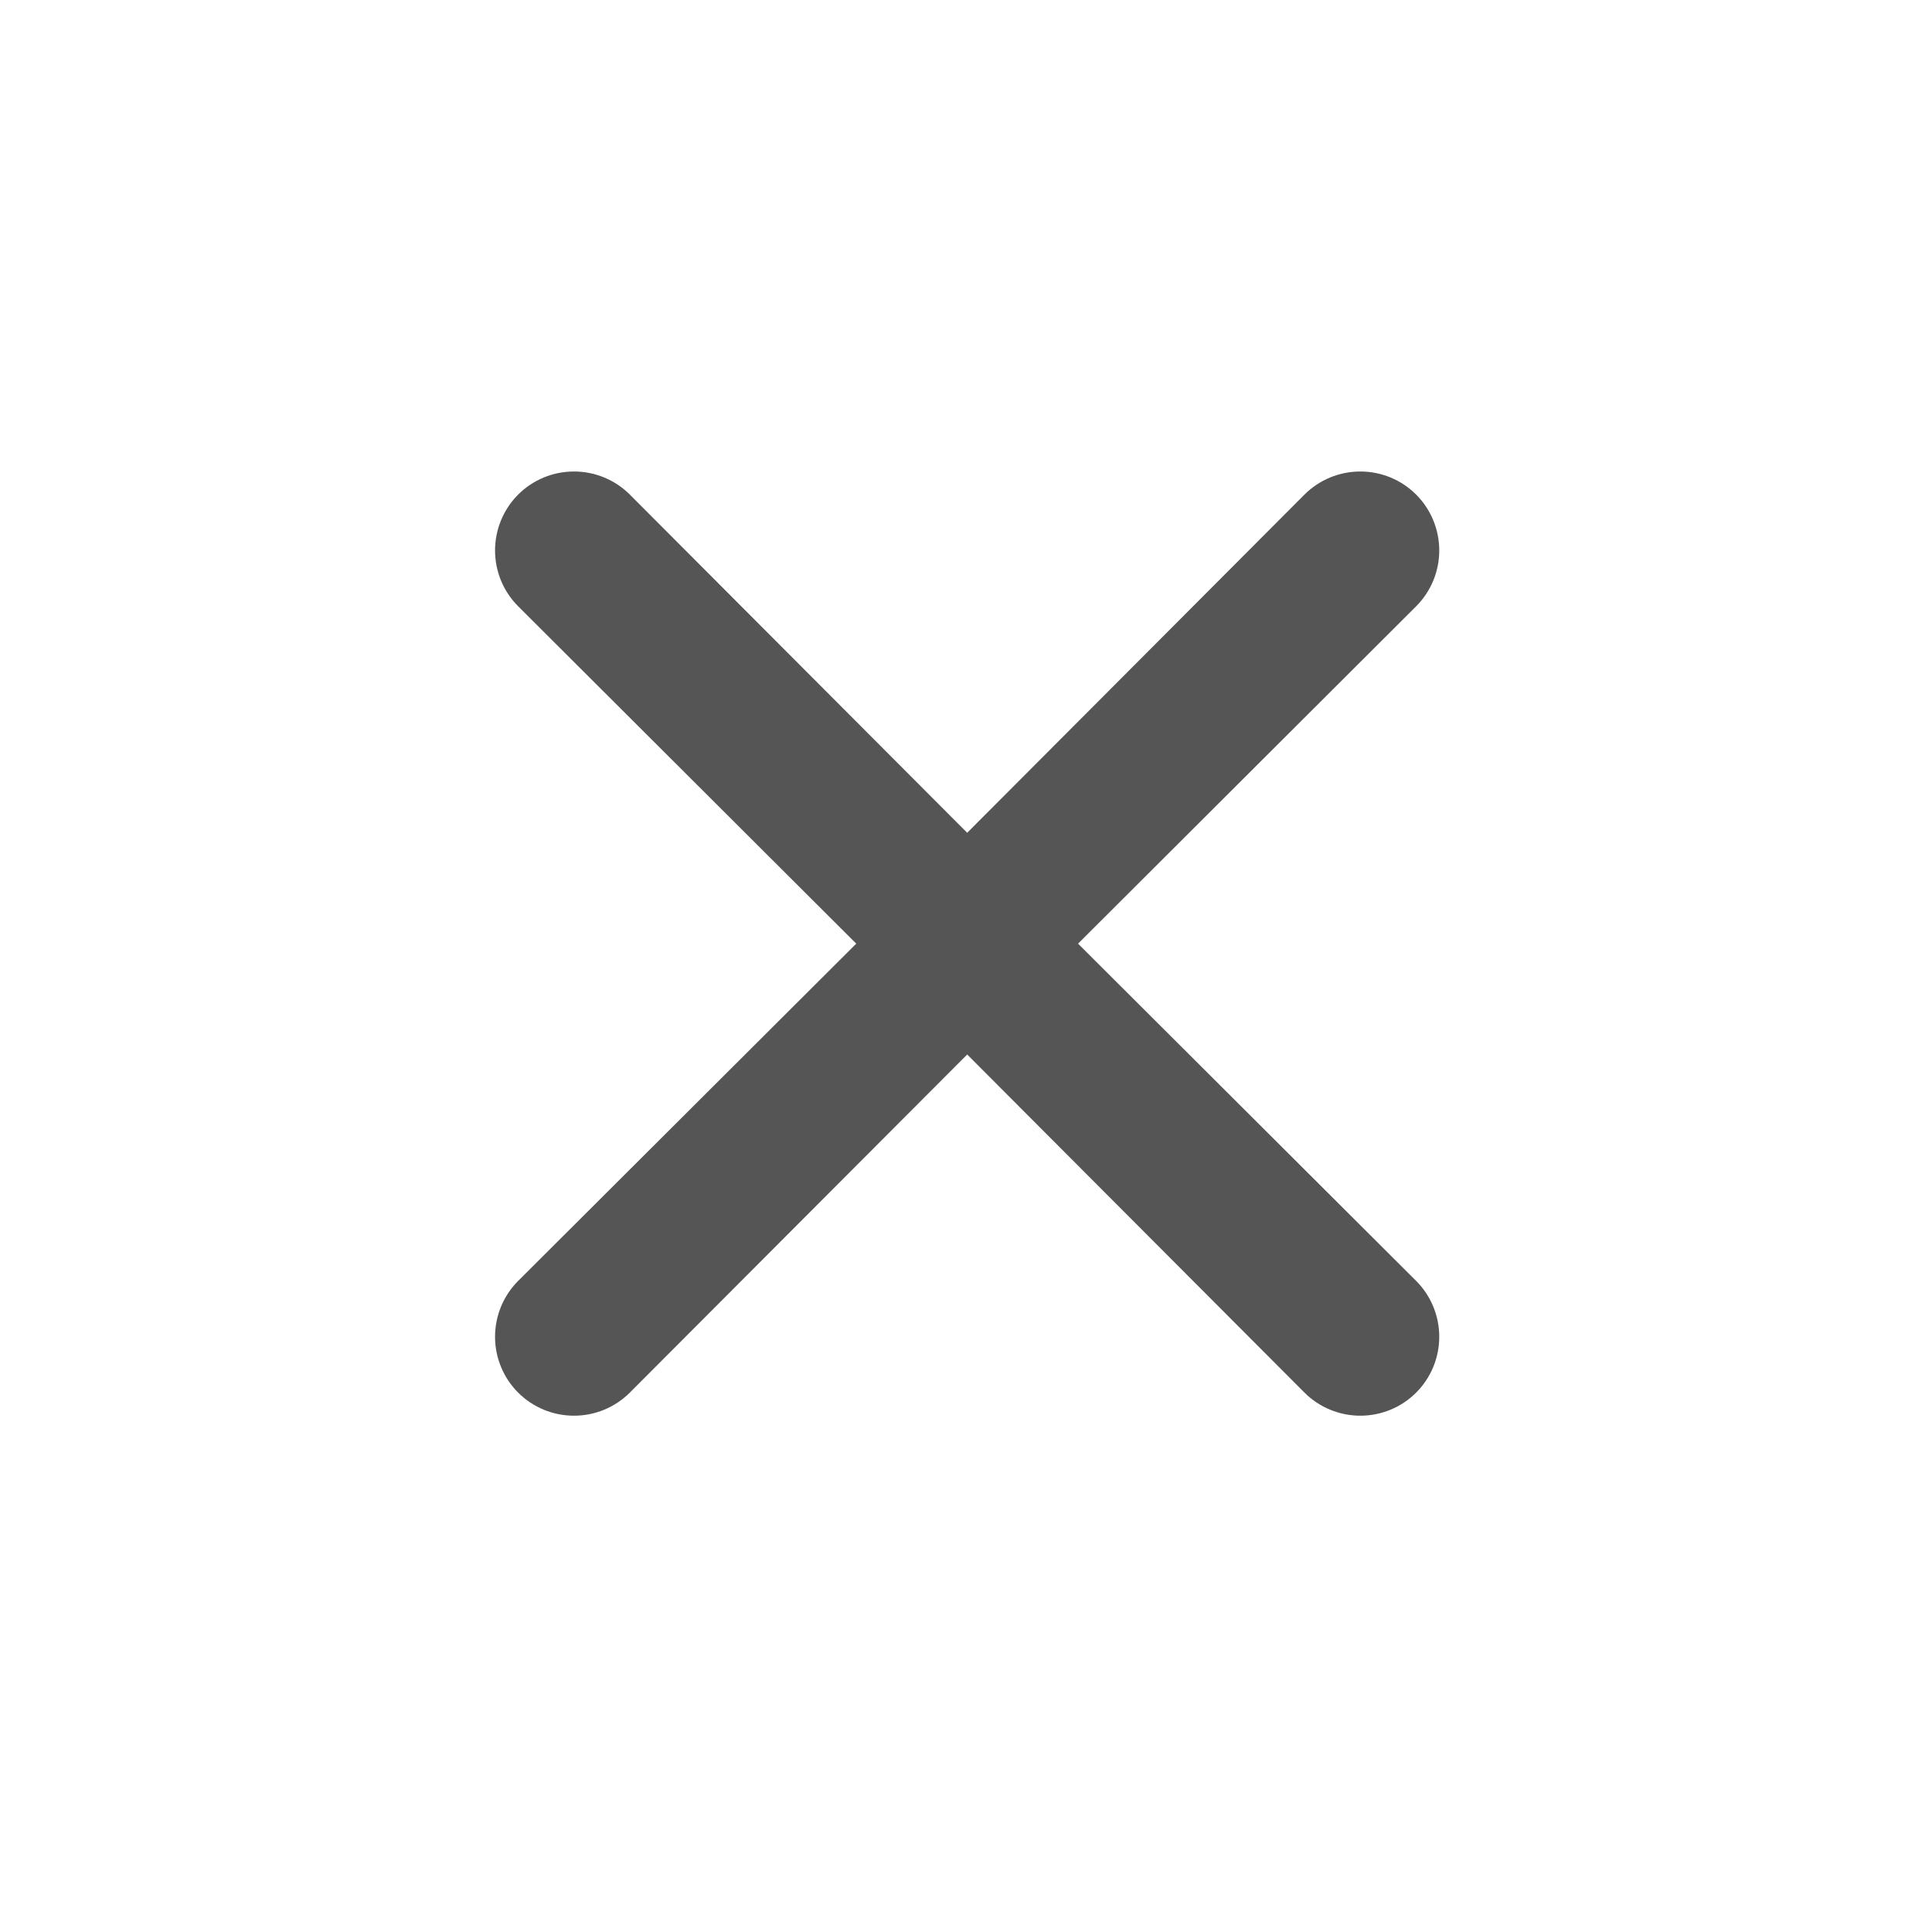 <svg width="21" height="21" viewBox="0 0 21 21" fill="none" xmlns="http://www.w3.org/2000/svg">
<path d="M15.393 13.923C15.554 14.084 15.644 14.303 15.644 14.53C15.644 14.758 15.554 14.976 15.393 15.137C15.232 15.298 15.014 15.388 14.786 15.388C14.559 15.388 14.34 15.298 14.179 15.137L10.513 11.462L6.846 15.137C6.685 15.298 6.467 15.388 6.239 15.388C6.011 15.388 5.793 15.298 5.632 15.137C5.471 14.976 5.381 14.758 5.381 14.53C5.381 14.303 5.471 14.084 5.632 13.923L9.307 10.257L5.632 6.59C5.471 6.429 5.381 6.211 5.381 5.983C5.381 5.756 5.471 5.537 5.632 5.376C5.793 5.215 6.011 5.125 6.239 5.125C6.467 5.125 6.685 5.215 6.846 5.376L10.513 9.052L14.179 5.376C14.34 5.215 14.559 5.125 14.786 5.125C15.014 5.125 15.232 5.215 15.393 5.376C15.554 5.537 15.644 5.756 15.644 5.983C15.644 6.211 15.554 6.429 15.393 6.59L11.718 10.257L15.393 13.923Z" fill="#555555"/>
</svg>
